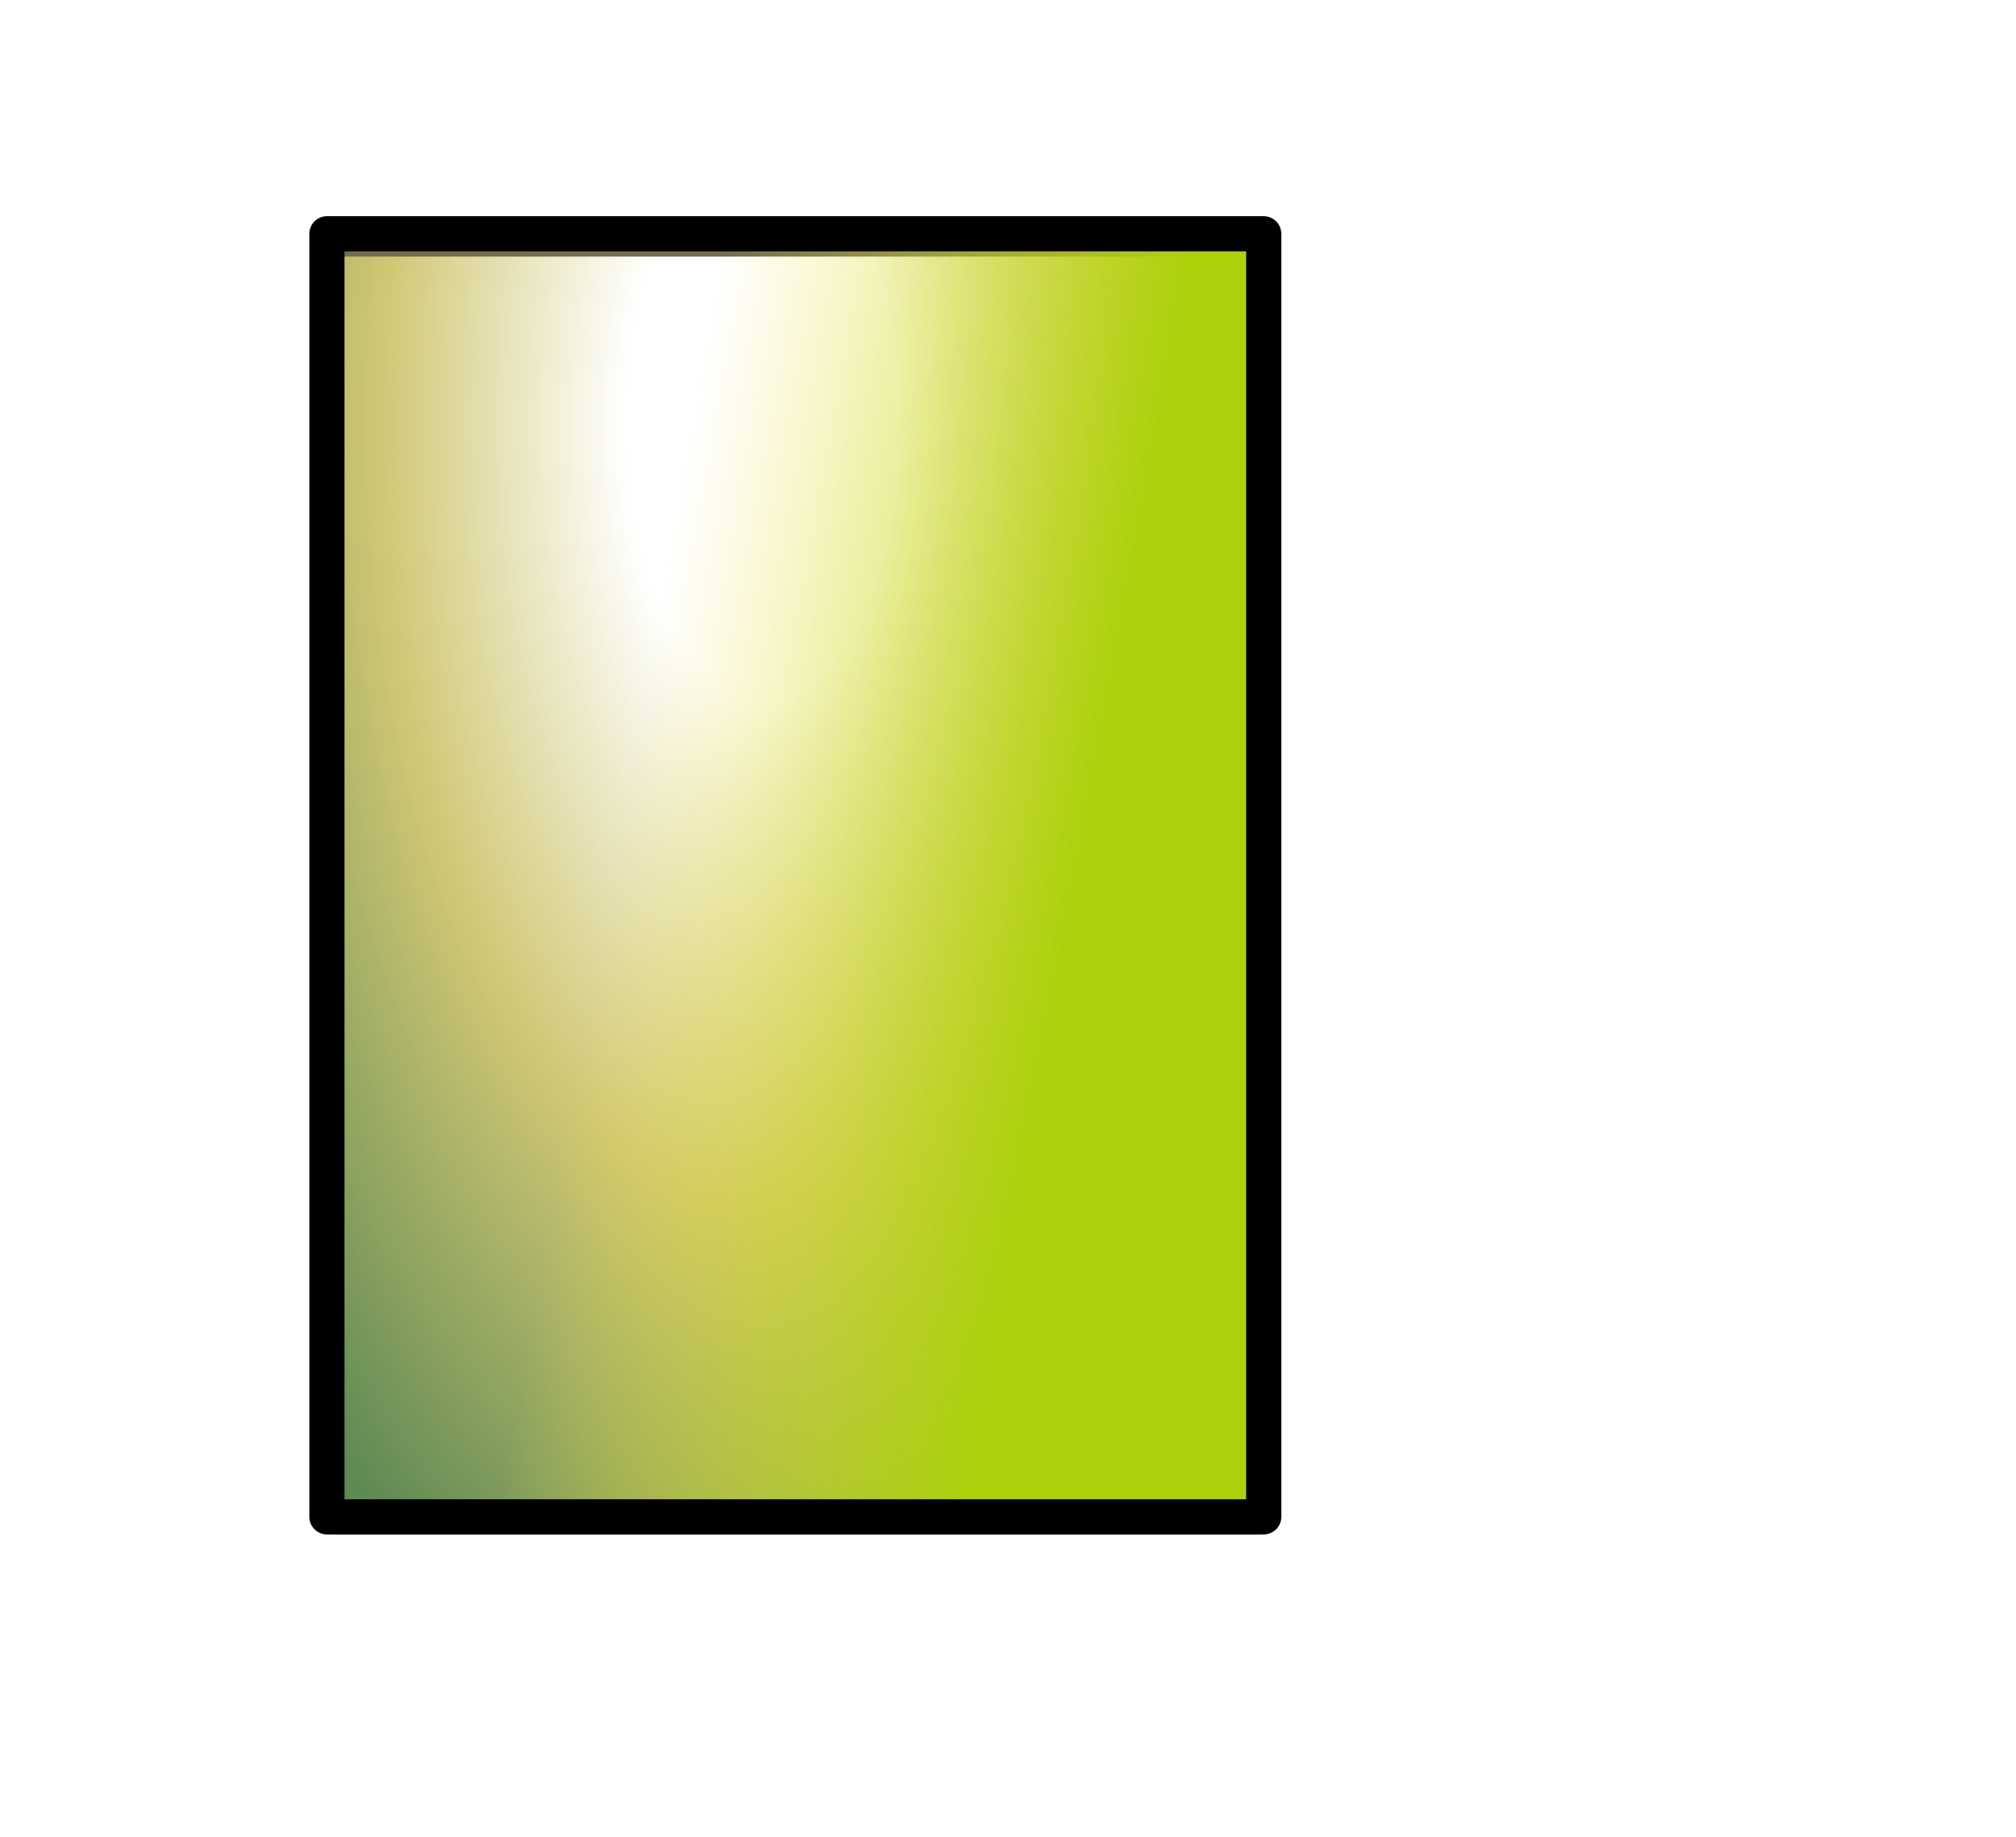 <?xml version="1.0" encoding="UTF-8" standalone="no"?>
<svg xmlns:ffdec="https://www.free-decompiler.com/flash" xmlns:xlink="http://www.w3.org/1999/xlink" ffdec:objectType="frame" height="104.5px" width="114.7px" xmlns="http://www.w3.org/2000/svg">
  <g transform="matrix(2.0, 0.0, 0.0, 2.0, 45.4, 50.5)">
    <clipPath id="clipPath0" transform="matrix(1.0, 0.0, 0.0, 1.0, 0.0, 0.0)">
      <path d="M13.15 18.4 L-13.15 18.4 -13.15 -18.6 13.15 -18.6 13.15 18.4" fill="#333333" fill-rule="evenodd" stroke="none"/>
    </clipPath>
    <g clip-path="url(#clipPath0)">
      <use ffdec:characterId="2950" height="36.8" transform="matrix(1.0, 0.0, 0.0, 1.0, -13.45, -18.65)" width="26.6" xlink:href="#shape1"/>
      <use ffdec:characterId="2920" height="37.8" style="mix-blend-mode: multiply" transform="matrix(1.0, 0.0, 0.0, 1.0, -14.75, -19.3)" width="28.6" xlink:href="#sprite0"/>
      <use ffdec:characterId="2906" height="37.3" style="mix-blend-mode: overlay" transform="matrix(1.0, 0.0, 0.0, 1.0, -14.75, -19.3)" width="28.1" xlink:href="#sprite1"/>
      <filter id="filter0">
        <feConvolveMatrix divisor="36.0" in="SourceGraphic" kernelMatrix="1 1 1 1 1 1 1 1 1 1 1 1 1 1 1 1 1 1 1 1 1 1 1 1 1 1 1 1 1 1 1 1 1 1 1 1" order="6 6" result="filterResult0"/>
      </filter>
      <use ffdec:characterId="2949" filter="url(#filter0)" height="0.0" transform="matrix(1.0, 0.0, 0.0, 1.0, -14.75, -21.25)" width="0.0" xlink:href="#sprite2"/>
      <filter id="filter1">
        <feConvolveMatrix divisor="36.0" in="SourceGraphic" kernelMatrix="1 1 1 1 1 1 1 1 1 1 1 1 1 1 1 1 1 1 1 1 1 1 1 1 1 1 1 1 1 1 1 1 1 1 1 1" order="6 6" result="filterResult1"/>
      </filter>
      <use ffdec:characterId="2949" filter="url(#filter1)" height="0.0" transform="matrix(1.0, 0.0, 0.0, 1.0, -14.75, -21.25)" width="0.0" xlink:href="#sprite2"/>
      <filter id="filter2">
        <feConvolveMatrix divisor="36.0" in="SourceGraphic" kernelMatrix="1 1 1 1 1 1 1 1 1 1 1 1 1 1 1 1 1 1 1 1 1 1 1 1 1 1 1 1 1 1 1 1 1 1 1 1" order="6 6" result="filterResult2"/>
      </filter>
      <use ffdec:characterId="2949" filter="url(#filter2)" height="0.0" transform="matrix(1.0, 0.0, 0.0, 1.0, -14.75, -21.25)" width="0.0" xlink:href="#sprite2"/>
      <filter id="filter3">
        <feConvolveMatrix divisor="36.0" in="SourceGraphic" kernelMatrix="1 1 1 1 1 1 1 1 1 1 1 1 1 1 1 1 1 1 1 1 1 1 1 1 1 1 1 1 1 1 1 1 1 1 1 1" order="6 6" result="filterResult3"/>
      </filter>
      <use ffdec:characterId="2949" filter="url(#filter3)" height="0.0" transform="matrix(1.0, 0.0, 0.0, 1.0, -14.75, -21.25)" width="0.0" xlink:href="#sprite2"/>
      <filter id="filter4">
        <feConvolveMatrix divisor="36.0" in="SourceGraphic" kernelMatrix="1 1 1 1 1 1 1 1 1 1 1 1 1 1 1 1 1 1 1 1 1 1 1 1 1 1 1 1 1 1 1 1 1 1 1 1" order="6 6" result="filterResult4"/>
      </filter>
      <use ffdec:characterId="2949" filter="url(#filter4)" height="0.0" transform="matrix(1.0, 0.0, 0.0, 1.0, -14.75, -21.25)" width="0.0" xlink:href="#sprite2"/>
      <filter id="filter5">
        <feConvolveMatrix divisor="36.0" in="SourceGraphic" kernelMatrix="1 1 1 1 1 1 1 1 1 1 1 1 1 1 1 1 1 1 1 1 1 1 1 1 1 1 1 1 1 1 1 1 1 1 1 1" order="6 6" result="filterResult5"/>
      </filter>
      <use ffdec:characterId="2949" filter="url(#filter5)" height="0.0" transform="matrix(1.0, 0.0, 0.0, 1.0, -14.75, -21.25)" width="0.0" xlink:href="#sprite2"/>
      <filter id="filter6">
        <feConvolveMatrix divisor="4.0" in="SourceGraphic" kernelMatrix="1 1 1 1" order="2 2" result="filterResult6"/>
      </filter>
      <use ffdec:characterId="2949" filter="url(#filter6)" height="0.0" transform="matrix(1.0, 0.0, 0.0, 1.0, -14.75, -21.25)" width="0.0" xlink:href="#sprite2"/>
      <use ffdec:characterId="2949" height="0.0" transform="matrix(1.0, 0.0, 0.0, 1.0, -14.75, -21.25)" width="0.0" xlink:href="#sprite2"/>
    </g>
    <use ffdec:characterId="2897" height="37.5" transform="matrix(1.0, 0.0, 0.0, 1.0, -13.9, -19.1)" width="27.65" xlink:href="#shape4"/>
  </g>
  <defs>
    <g id="shape1" transform="matrix(1.0, 0.0, 0.0, 1.0, 13.45, 18.65)">
      <path d="M13.15 18.15 L-13.45 18.15 -13.45 -18.65 13.15 -18.65 13.15 18.15" fill="#000000" fill-rule="evenodd" stroke="none"/>
      <path d="M8.9 3.65 L8.8 3.8 8.9 3.5 8.9 3.65" fill="url(#gradient0)" fill-rule="evenodd" stroke="none"/>
      <path d="M3.85 -15.5 L4.15 -15.4 4.75 -15.15 7.0 -14.25 7.85 -8.1 8.2 -5.7 Q8.3 -5.1 8.85 -4.8 7.95 -3.2 6.5 -2.05 L4.35 -0.45 Q2.55 0.65 1.85 1.65 1.15 2.6 1.05 4.55 0.9 6.5 1.05 8.5 L1.2 12.8 1.2 13.65 1.25 13.9 1.95 13.85 2.55 13.55 2.5 13.5 4.9 12.35 6.5 10.9 6.7 10.75 7.1 10.35 7.55 9.85 9.6 7.25 9.15 8.1 7.95 9.8 5.25 13.15 Q3.4 15.1 0.55 15.2 L-0.6 1.7 Q2.25 0.35 4.4 -1.95 L6.9 -4.65 6.55 -6.5 Q4.5 -4.0 1.45 -3.2 L-1.4 -2.8 Q-3.3 -2.85 -5.05 -3.45 -7.0 -4.15 -8.8 -5.15 L-8.9 -3.7 -4.65 1.1 Q-4.05 7.15 -4.4 13.75 L-4.5 15.05 Q-5.8 14.45 -6.8 13.05 -7.8 11.65 -7.3 10.95 -6.45 13.1 -5.15 13.25 L-5.1 12.3 Q-4.75 8.75 -4.75 7.0 -4.8 5.25 -5.2 4.0 L-6.3 1.4 -7.4 -0.6 -9.75 -3.85 -9.25 -6.0 Q-6.85 -4.35 -4.0 -3.95 L-0.65 -3.45 0.75 -5.7 0.35 -5.45 0.65 -6.05 3.3 -8.45 3.75 -8.75 1.55 -9.35 3.3 -10.4 3.4 -10.55 1.65 -10.95 2.55 -12.1 0.85 -12.0 Q-0.4 -12.15 -1.3 -13.0 L-1.85 -13.55 Q-0.85 -15.75 1.35 -15.95 L3.85 -15.5" fill="url(#gradient1)" fill-rule="evenodd" stroke="none"/>
    </g>
    <radialGradient cx="0" cy="0" gradientTransform="matrix(2.0E-4, 0.0, 0.0, 2.0E-4, 8.85, 3.65)" gradientUnits="userSpaceOnUse" id="gradient0" r="819.2" spreadMethod="pad">
      <stop offset="0.369" stop-color="#aeb8bf"/>
      <stop offset="0.416" stop-color="#000000"/>
      <stop offset="1.0" stop-color="#c9dce0"/>
    </radialGradient>
    <radialGradient cx="0" cy="0" gradientTransform="matrix(0.02, 0.0, 0.0, 0.02, -0.05, -0.35)" gradientUnits="userSpaceOnUse" id="gradient1" r="819.2" spreadMethod="pad">
      <stop offset="0.369" stop-color="#aeb8bf"/>
      <stop offset="0.416" stop-color="#000000"/>
      <stop offset="1.0" stop-color="#c9dce0"/>
    </radialGradient>
    <g id="sprite0" transform="matrix(1.0, 0.0, 0.0, 1.0, 0.0, 0.0)">
      <use ffdec:characterId="2919" height="37.8" transform="matrix(1.0, 0.0, 0.0, 1.0, 0.0, 0.0)" width="28.6" xlink:href="#shape2"/>
    </g>
    <g id="shape2" transform="matrix(1.0, 0.0, 0.0, 1.0, 0.0, 0.0)">
      <path d="M2.85 0.0 L3.3 0.4 2.8 0.55 2.7 0.0 2.85 0.0 M0.3 2.8 L0.5 2.95 0.45 3.05 0.3 2.8 M0.1 29.55 L0.0 30.4 0.0 29.65 0.1 29.55 M0.1 29.05 L0.0 29.1 0.0 29.05 0.1 29.05 M0.05 0.85 L0.0 0.9 0.0 0.0 0.45 0.0 0.05 0.85 M1.1 36.6 L1.1 36.8 0.0 36.8 0.0 36.4 1.1 36.6" fill="url(#gradient2)" fill-rule="evenodd" stroke="none"/>
      <path d="M1.1 36.8 L1.1 36.6 1.1 0.85 28.1 0.85 28.1 37.3 1.1 37.3 1.1 36.8" fill="url(#gradient3)" fill-rule="evenodd" stroke="none"/>
      <path d="M1.1 36.8 L1.1 36.6 1.1 0.85 28.1 0.85 28.1 37.3 1.1 37.3 1.1 36.8 Z" fill="none" stroke="#756c4f" stroke-linecap="round" stroke-linejoin="round" stroke-width="1.0"/>
    </g>
    <radialGradient cx="0" cy="0" gradientTransform="matrix(0.018, 0.0, 0.0, 0.028, 13.25, 19.2)" gradientUnits="userSpaceOnUse" id="gradient2" r="819.2" spreadMethod="pad">
      <stop offset="0.165" stop-color="#eccd57"/>
      <stop offset="0.847" stop-color="#5f8a53"/>
    </radialGradient>
    <radialGradient cx="0" cy="0" gradientTransform="matrix(0.027, 0.0, 0.0, 0.055, 13.75, 6.05)" gradientUnits="userSpaceOnUse" id="gradient3" r="819.2" spreadMethod="pad">
      <stop offset="0.176" stop-color="#ffffff"/>
      <stop offset="0.494" stop-color="#d0c773"/>
      <stop offset="0.847" stop-color="#5f8a53"/>
    </radialGradient>
    <g id="sprite1" transform="matrix(1.0, 0.0, 0.0, 1.0, 0.0, 0.0)">
      <use ffdec:characterId="2905" height="37.3" transform="matrix(1.0, 0.0, 0.0, 1.0, 0.0, 0.0)" width="28.1" xlink:href="#shape3"/>
    </g>
    <g id="shape3" transform="matrix(1.0, 0.0, 0.0, 1.0, 0.0, 0.0)">
      <path d="M2.85 0.0 L3.3 0.4 2.8 0.55 2.7 0.0 2.85 0.0 M0.05 0.85 L0.0 0.9 0.0 0.0 0.45 0.0 0.05 0.85 M0.3 2.8 L0.5 2.95 0.45 3.05 0.3 2.8 M1.1 36.8 L0.0 36.8 0.0 36.4 1.1 36.6 1.1 36.8 M0.1 29.05 L0.0 29.1 0.0 29.05 0.1 29.05 M0.1 29.55 L0.0 30.4 0.0 29.65 0.1 29.55" fill="url(#gradient4)" fill-rule="evenodd" stroke="none"/>
      <path d="M1.1 36.8 L1.1 36.6 1.1 0.85 28.1 0.85 28.1 37.3 1.1 37.3 1.1 36.8" fill="url(#gradient5)" fill-rule="evenodd" stroke="none"/>
    </g>
    <radialGradient cx="0" cy="0" gradientTransform="matrix(0.018, 0.0, 0.0, 0.028, 13.25, 19.2)" gradientUnits="userSpaceOnUse" id="gradient4" r="819.2" spreadMethod="pad">
      <stop offset="0.165" stop-color="#eccd57"/>
      <stop offset="0.847" stop-color="#5f8a53"/>
    </radialGradient>
    <linearGradient gradientTransform="matrix(0.008, 0.001, -0.004, 0.022, 15.6, 21.8)" gradientUnits="userSpaceOnUse" id="gradient5" spreadMethod="pad" x1="-819.2" x2="819.2">
      <stop offset="0.0" stop-color="#f4e13e" stop-opacity="0.0"/>
      <stop offset="1.0" stop-color="#abd20b"/>
    </linearGradient>
    <g id="shape4" transform="matrix(1.0, 0.0, 0.0, 1.0, 13.9, 19.1)">
      <path d="M13.25 17.9 L-13.4 17.9 -13.4 -18.6 13.25 -18.6 13.25 17.9 Z" fill="none" stroke="#000000" stroke-linecap="round" stroke-linejoin="round" stroke-width="1.0"/>
    </g>
  </defs>
</svg>
